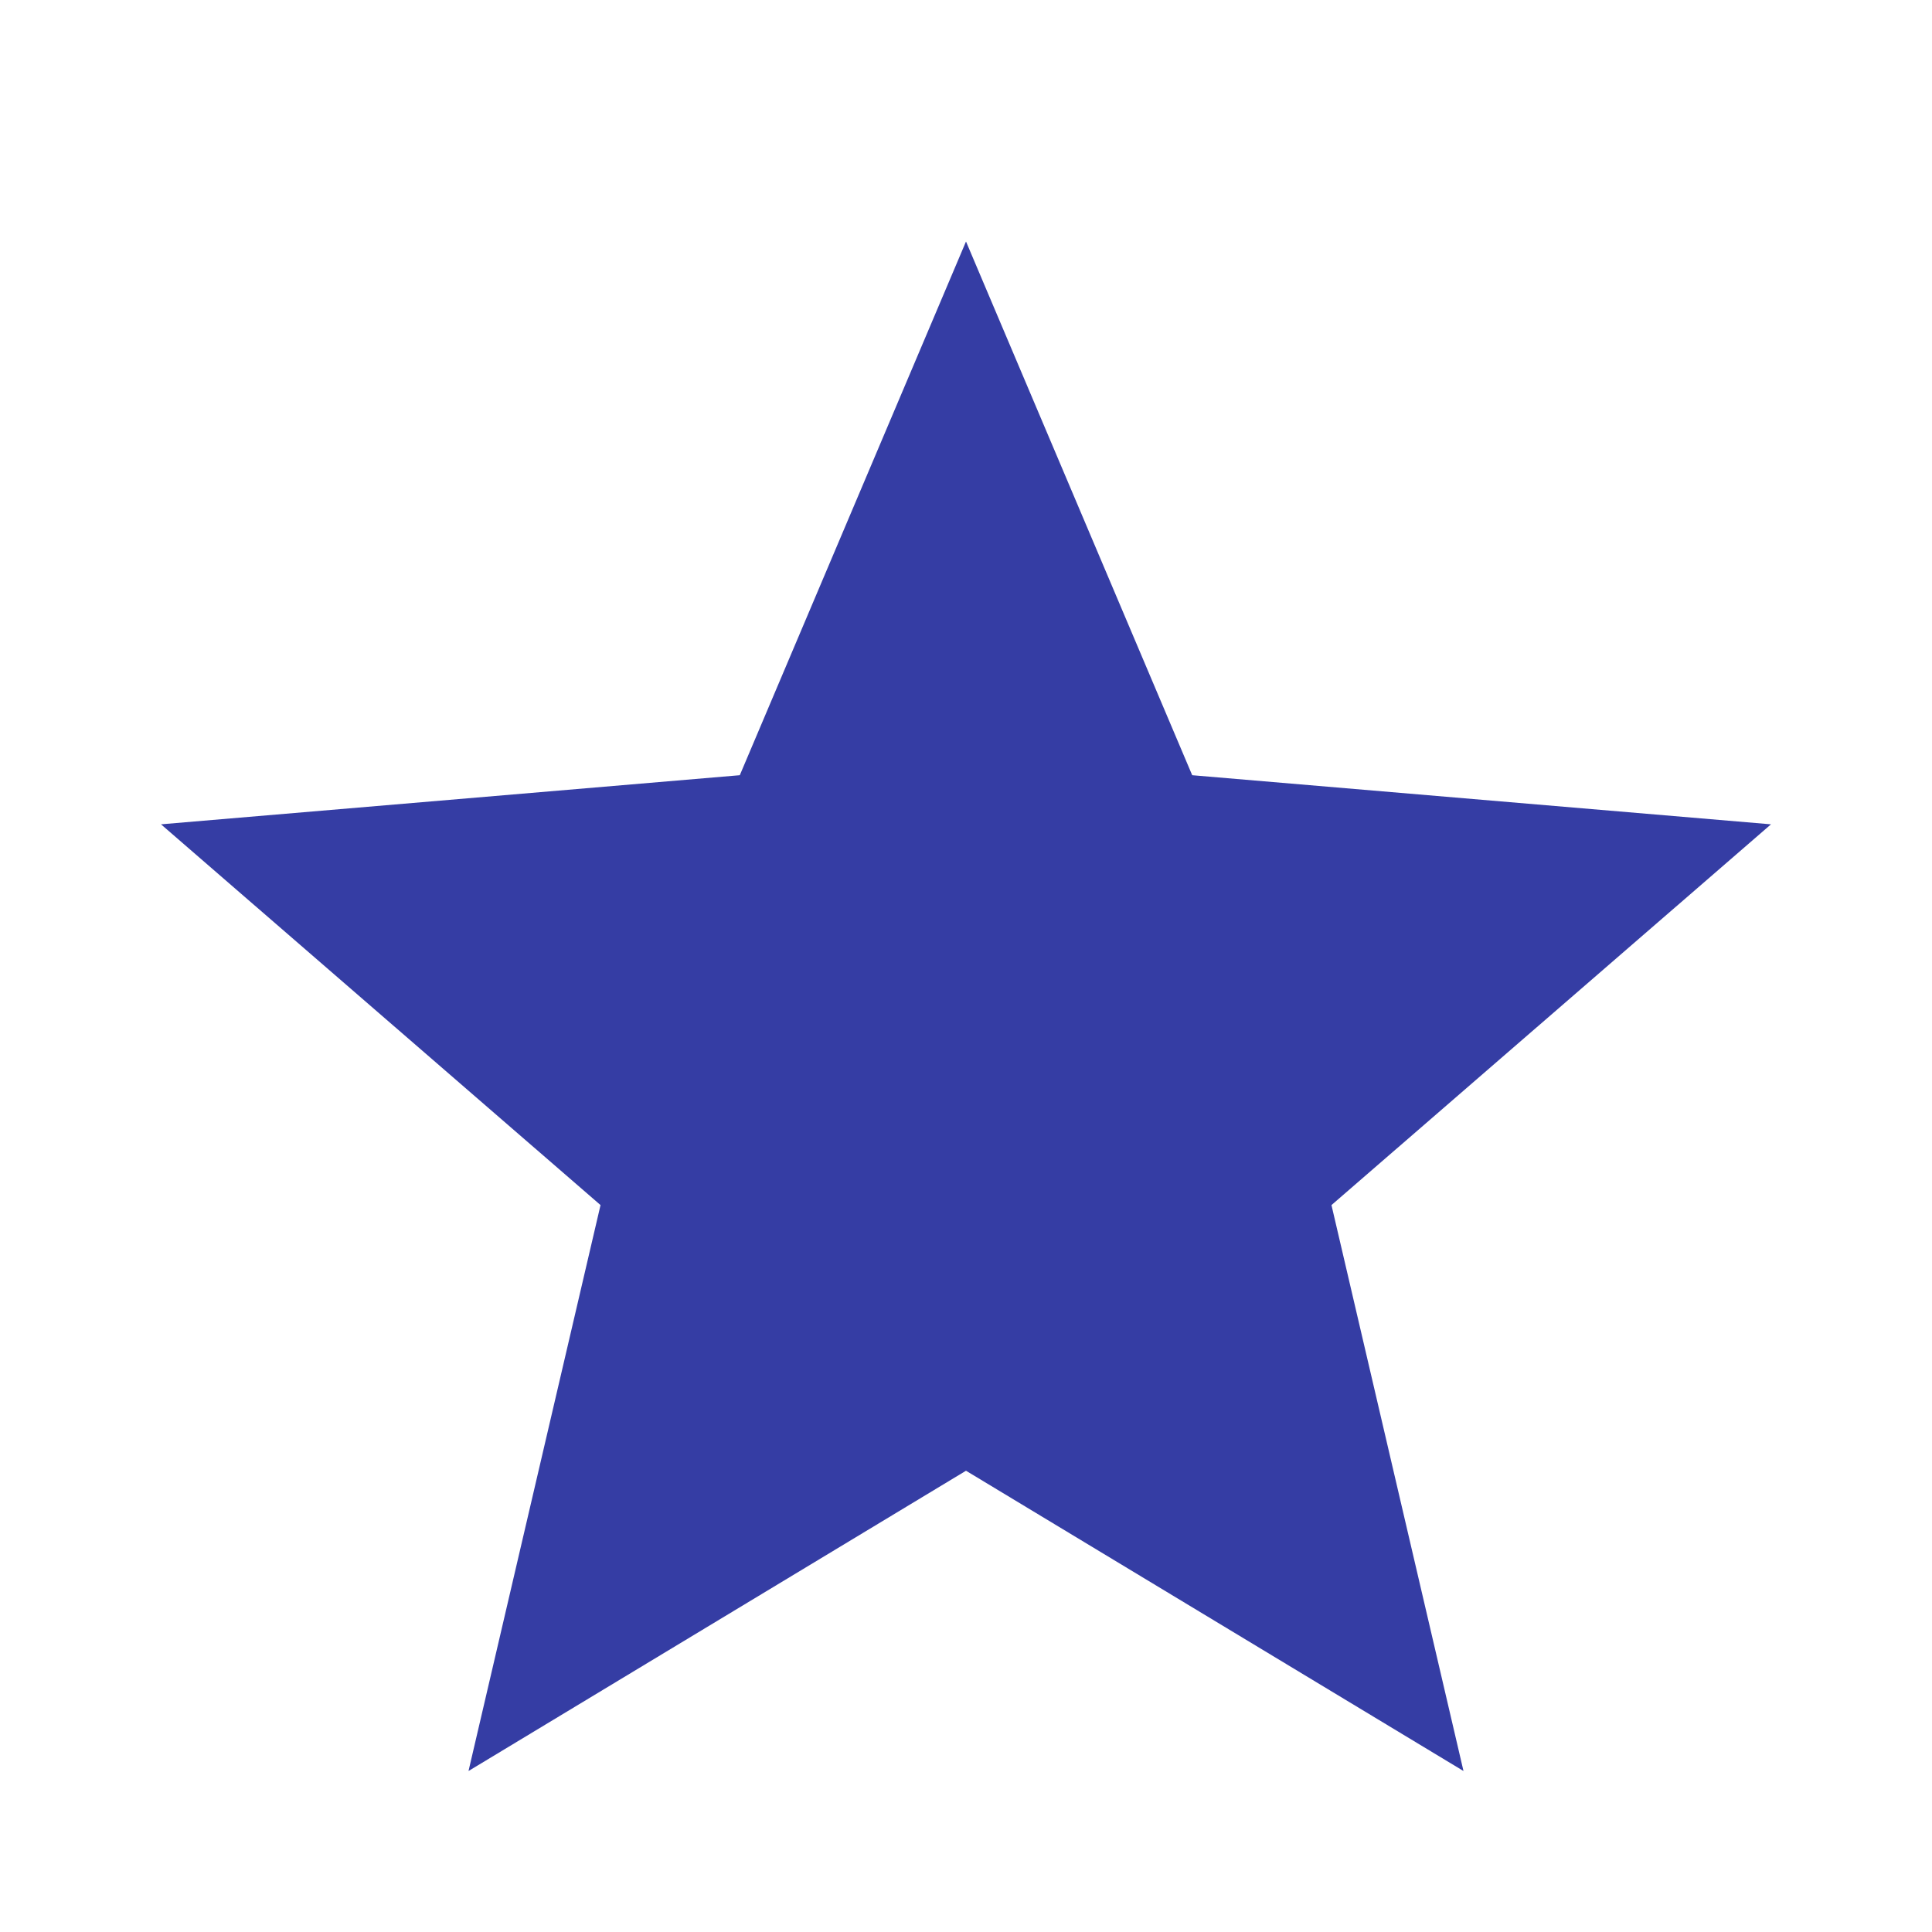 <svg xmlns="http://www.w3.org/2000/svg" xmlns:xlink="http://www.w3.org/1999/xlink" width="24" height="24" viewBox="0 0 24 24">
    <defs>
        <path id="a" d="M12 18.27L18.18 22l-1.64-7.03L22 10.24l-7.19-.61L12 3 9.19 9.63 2 10.24l5.46 4.73L5.82 22z"/>
    </defs>
    <use fill="#353DA4" fill-rule="evenodd" xlink:href="#a"/>
</svg>

